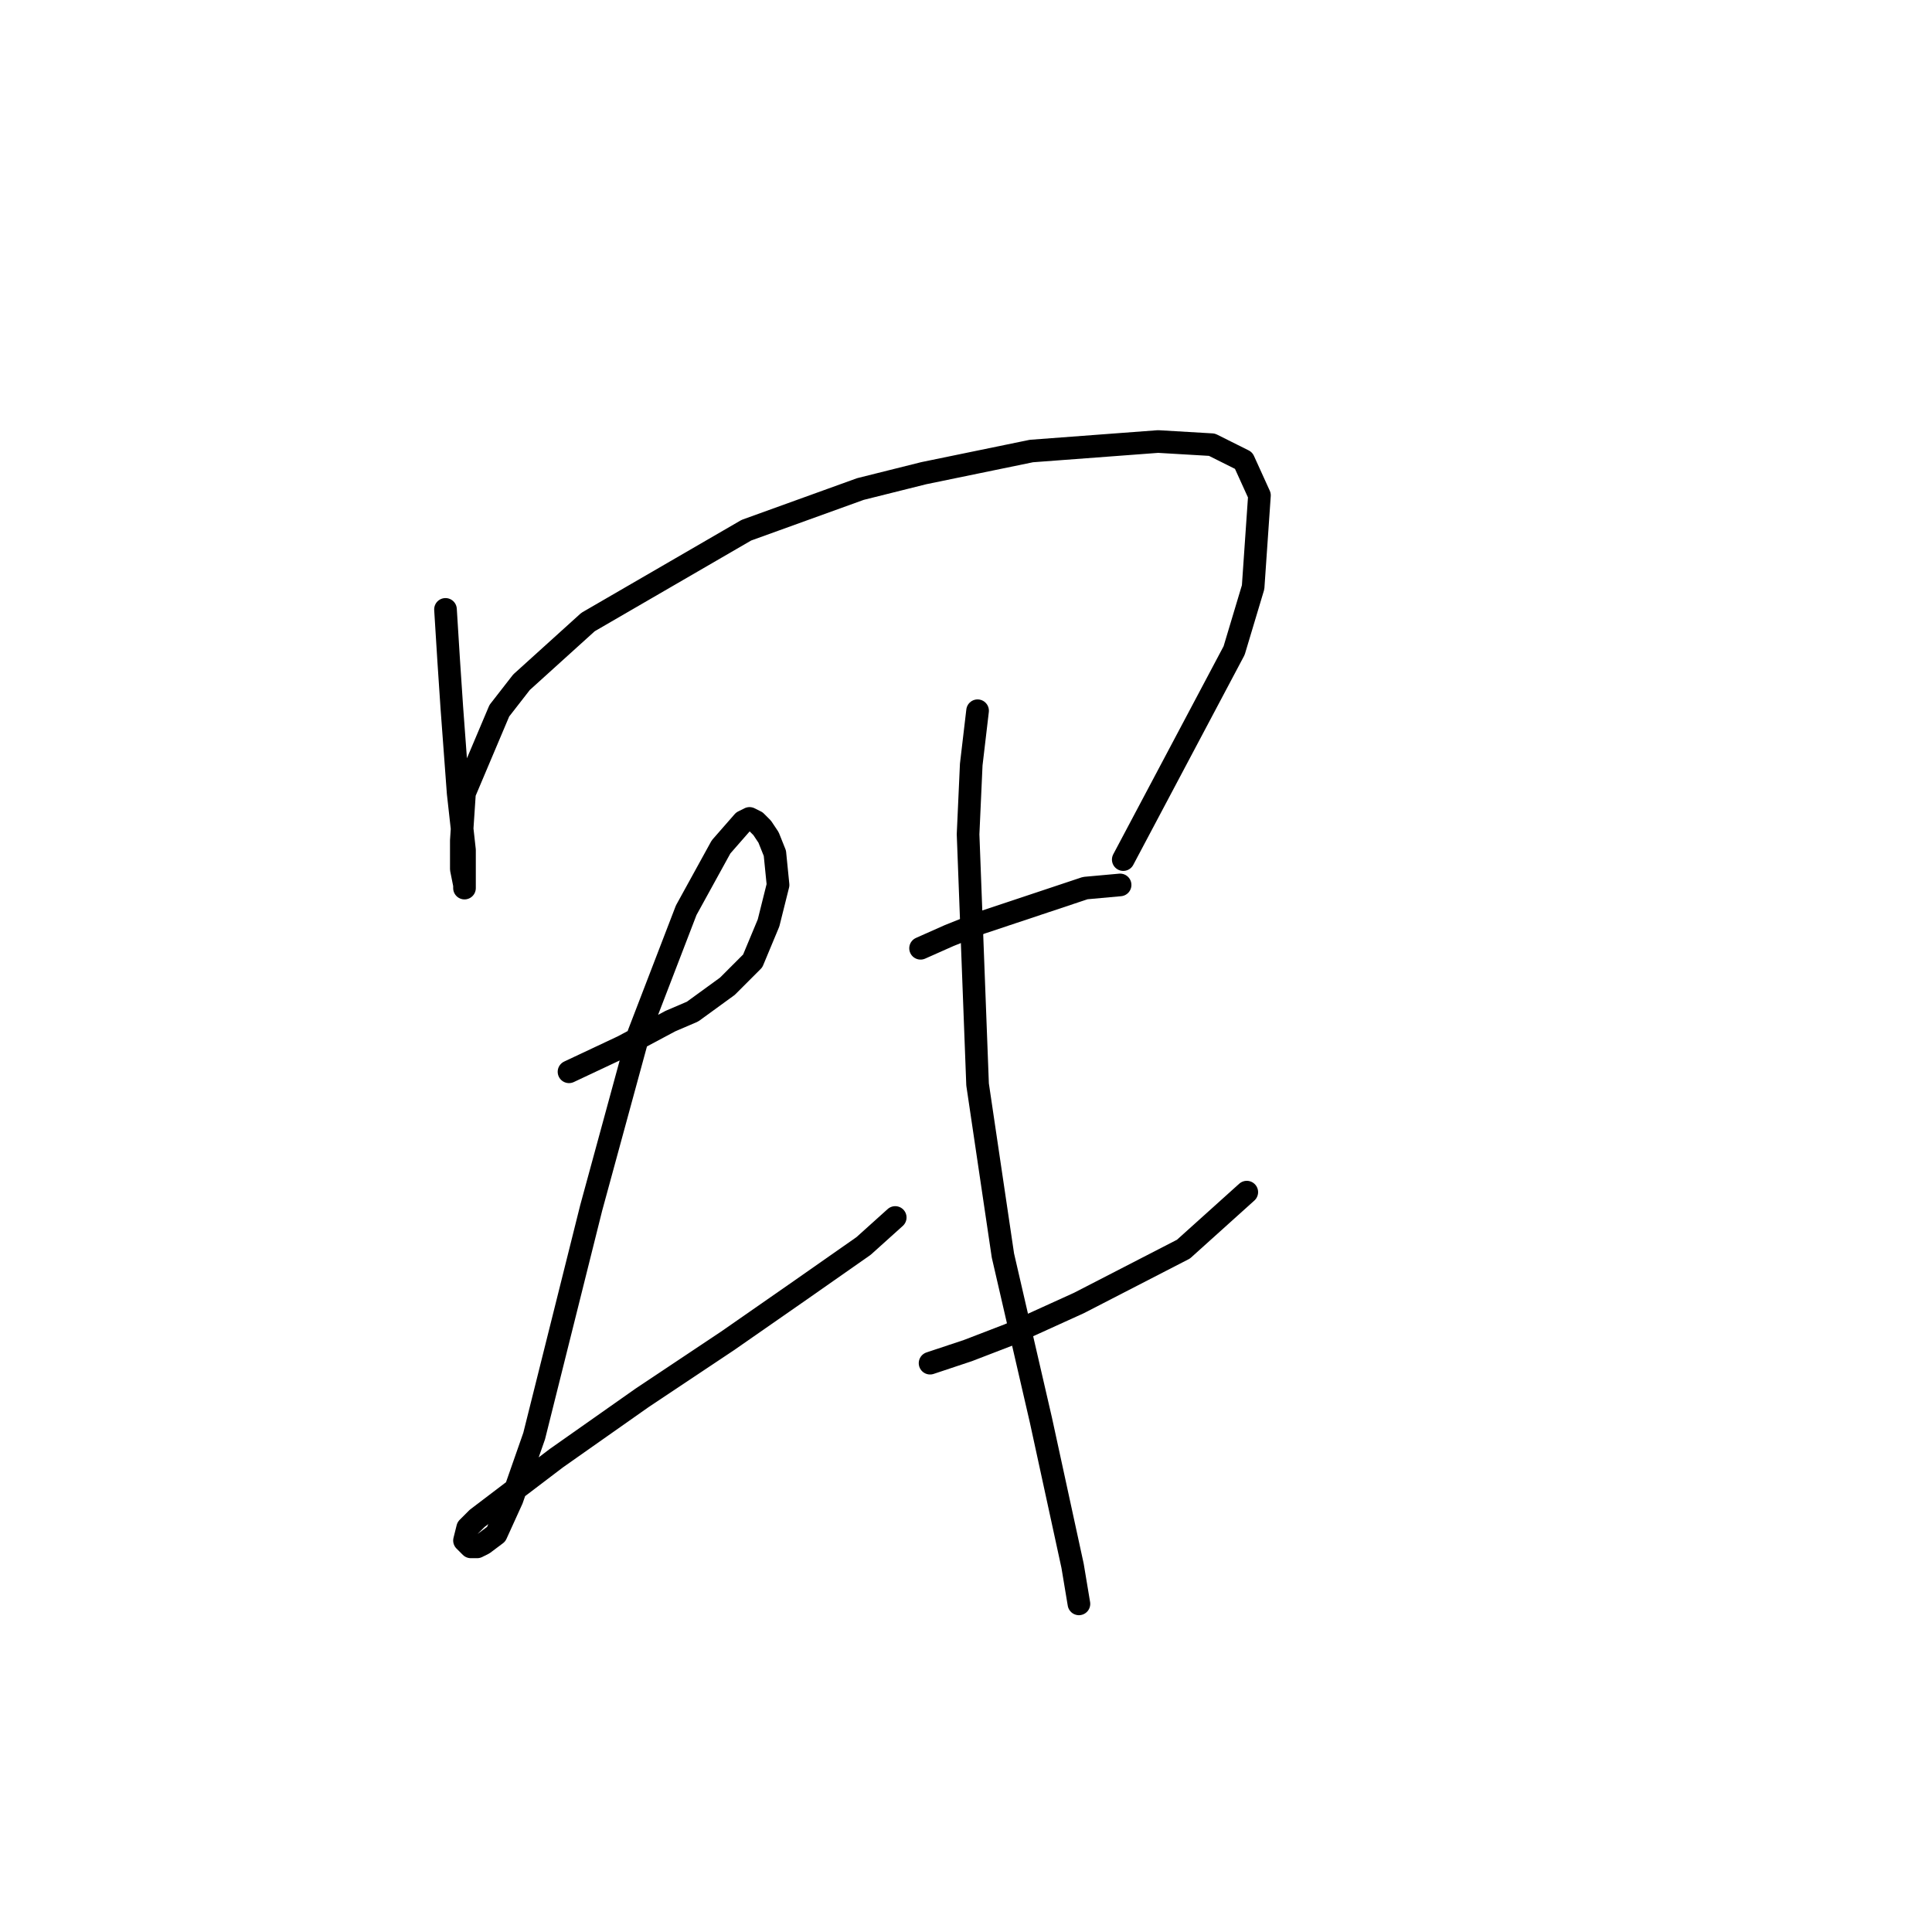 <?xml version="1.0" standalone="no"?>
    <svg width="256" height="256" xmlns="http://www.w3.org/2000/svg" version="1.1">
    <polyline stroke="black" stroke-width="3" stroke-linecap="round" fill="transparent" stroke-linejoin="round" points="59.03 80.747 59.449 87.461 59.869 93.756 60.708 105.087 61.548 112.641 61.548 115.159 61.548 117.677 61.548 117.258 61.128 115.159 61.128 111.382 61.548 105.087 66.164 94.176 69.102 90.399 77.915 82.425 98.898 70.255 114.006 64.799 122.399 62.701 136.668 59.763 153.455 58.504 160.589 58.924 164.786 61.022 166.884 65.639 166.045 77.809 163.527 86.202 148.838 113.9 148.838 113.9 " />
        <polyline stroke="black" stroke-width="3" stroke-linecap="round" fill="transparent" stroke-linejoin="round" points="75.397 142.018 82.531 138.661 88.826 135.303 91.764 134.044 96.38 130.687 99.737 127.33 101.836 122.294 103.095 117.258 102.675 113.061 101.836 110.963 100.996 109.704 100.157 108.864 99.318 108.445 98.478 108.864 95.541 112.222 90.924 120.615 84.629 136.982 78.334 160.064 74.138 176.85 70.78 190.28 67.843 198.673 65.744 203.289 64.066 204.548 63.226 204.968 62.387 204.968 61.548 204.129 61.967 202.45 63.226 201.191 73.718 193.217 85.049 185.244 96.38 177.69 106.032 170.975 114.426 165.1 118.622 161.323 118.622 161.323 " />
        <polyline stroke="black" stroke-width="3" stroke-linecap="round" fill="transparent" stroke-linejoin="round" points="121.98 125.651 125.757 123.972 129.953 122.294 137.507 119.776 143.802 117.677 148.419 117.258 148.419 117.258 " />
        <polyline stroke="black" stroke-width="3" stroke-linecap="round" fill="transparent" stroke-linejoin="round" points="123.239 180.627 128.275 178.949 133.73 176.85 142.963 172.654 156.812 165.519 165.205 157.965 165.205 157.965 " />
        <polyline stroke="black" stroke-width="3" stroke-linecap="round" fill="transparent" stroke-linejoin="round" points="129.534 94.176 128.694 101.31 128.275 110.543 129.534 143.697 132.891 166.359 137.927 188.181 142.124 207.486 142.963 212.522 142.963 212.522 " />
        </svg>